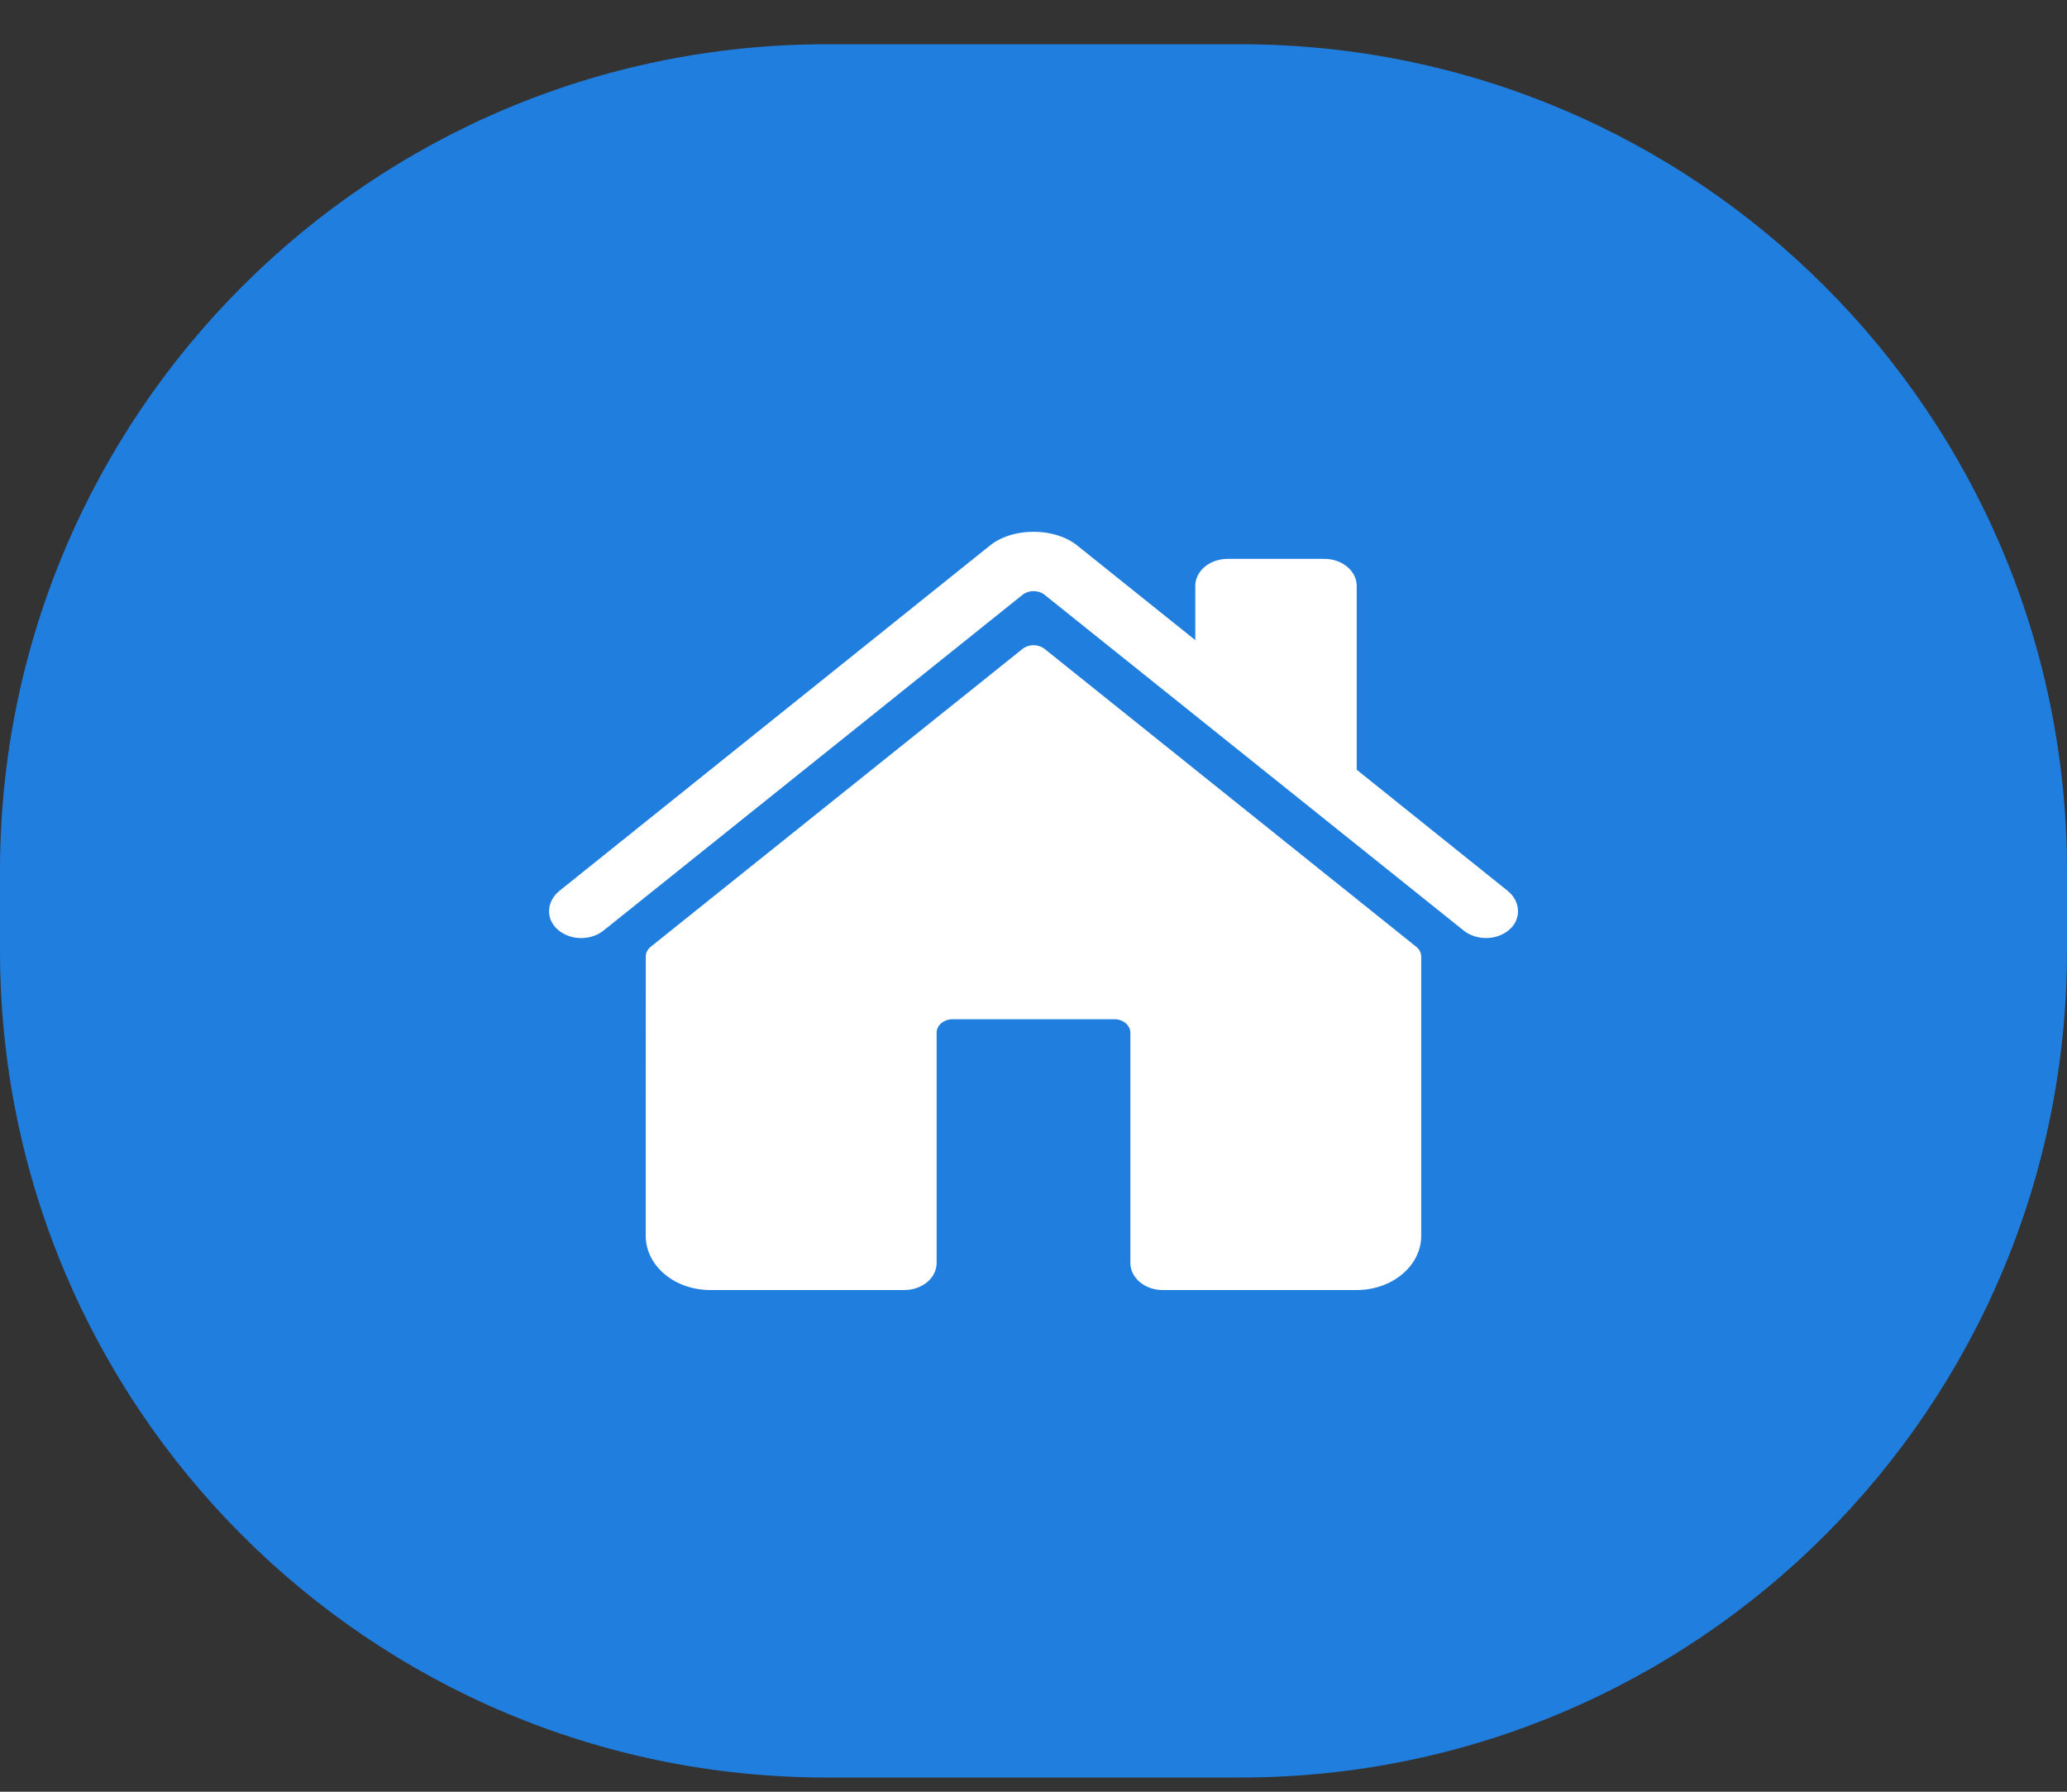 <svg width="30" height="26" viewBox="0 0 30 26" fill="none" xmlns="http://www.w3.org/2000/svg">
<rect x="0" y="0" width="30" height="26" fill="#333333" stroke="none"/>
<path d="M0 12.642C0 6.014 5.373 0.642 12 0.642H18C24.627 0.642 30 6.014 30 12.642V13.794C30 20.422 24.627 25.794 18 25.794H12C5.373 25.794 0 20.422 0 13.794V12.642Z" fill="#207EDF"/>
<g clip-path="url(#clip0_451_322)">
<path d="M15.163 9.418C15.119 9.383 15.061 9.363 15.001 9.363C14.941 9.363 14.883 9.383 14.839 9.418L9.445 13.738C9.422 13.756 9.404 13.778 9.392 13.803C9.379 13.827 9.373 13.853 9.373 13.88L9.372 17.934C9.372 18.143 9.471 18.343 9.647 18.49C9.822 18.638 10.061 18.72 10.31 18.72H13.125C13.249 18.72 13.368 18.679 13.457 18.605C13.544 18.532 13.594 18.432 13.594 18.327V14.987C13.594 14.935 13.618 14.885 13.662 14.848C13.706 14.811 13.766 14.79 13.828 14.79H16.172C16.234 14.79 16.294 14.811 16.338 14.848C16.382 14.885 16.406 14.935 16.406 14.987V18.327C16.406 18.432 16.456 18.532 16.544 18.605C16.631 18.679 16.751 18.72 16.875 18.72H19.689C19.938 18.72 20.176 18.638 20.352 18.49C20.528 18.343 20.627 18.143 20.627 17.934V13.88C20.627 13.853 20.62 13.827 20.608 13.803C20.596 13.778 20.577 13.756 20.554 13.738L15.163 9.418Z" fill="white"/>
<path d="M21.883 12.928L19.691 11.17V8.503C19.691 8.399 19.642 8.299 19.554 8.225C19.466 8.151 19.347 8.11 19.223 8.11H17.816C17.692 8.11 17.573 8.151 17.485 8.225C17.397 8.299 17.348 8.399 17.348 8.503V9.289L15.651 7.929C15.492 7.794 15.256 7.717 15.001 7.717C14.746 7.717 14.511 7.794 14.352 7.929L8.12 12.927C7.938 13.075 7.915 13.317 8.081 13.477C8.123 13.517 8.174 13.55 8.231 13.573C8.288 13.597 8.351 13.61 8.414 13.612C8.478 13.615 8.541 13.606 8.601 13.587C8.66 13.569 8.714 13.54 8.76 13.503L14.839 8.633C14.883 8.598 14.941 8.578 15.001 8.578C15.062 8.578 15.12 8.598 15.163 8.633L21.243 13.503C21.333 13.575 21.453 13.614 21.577 13.612C21.701 13.61 21.819 13.567 21.905 13.492C22.085 13.336 22.07 13.078 21.883 12.928Z" fill="white"/>
</g>
<defs>
<clipPath id="clip0_451_322">
<rect width="15" height="12.576" fill="white" transform="translate(7.5 6.93)"/>
</clipPath>
</defs>
</svg>

